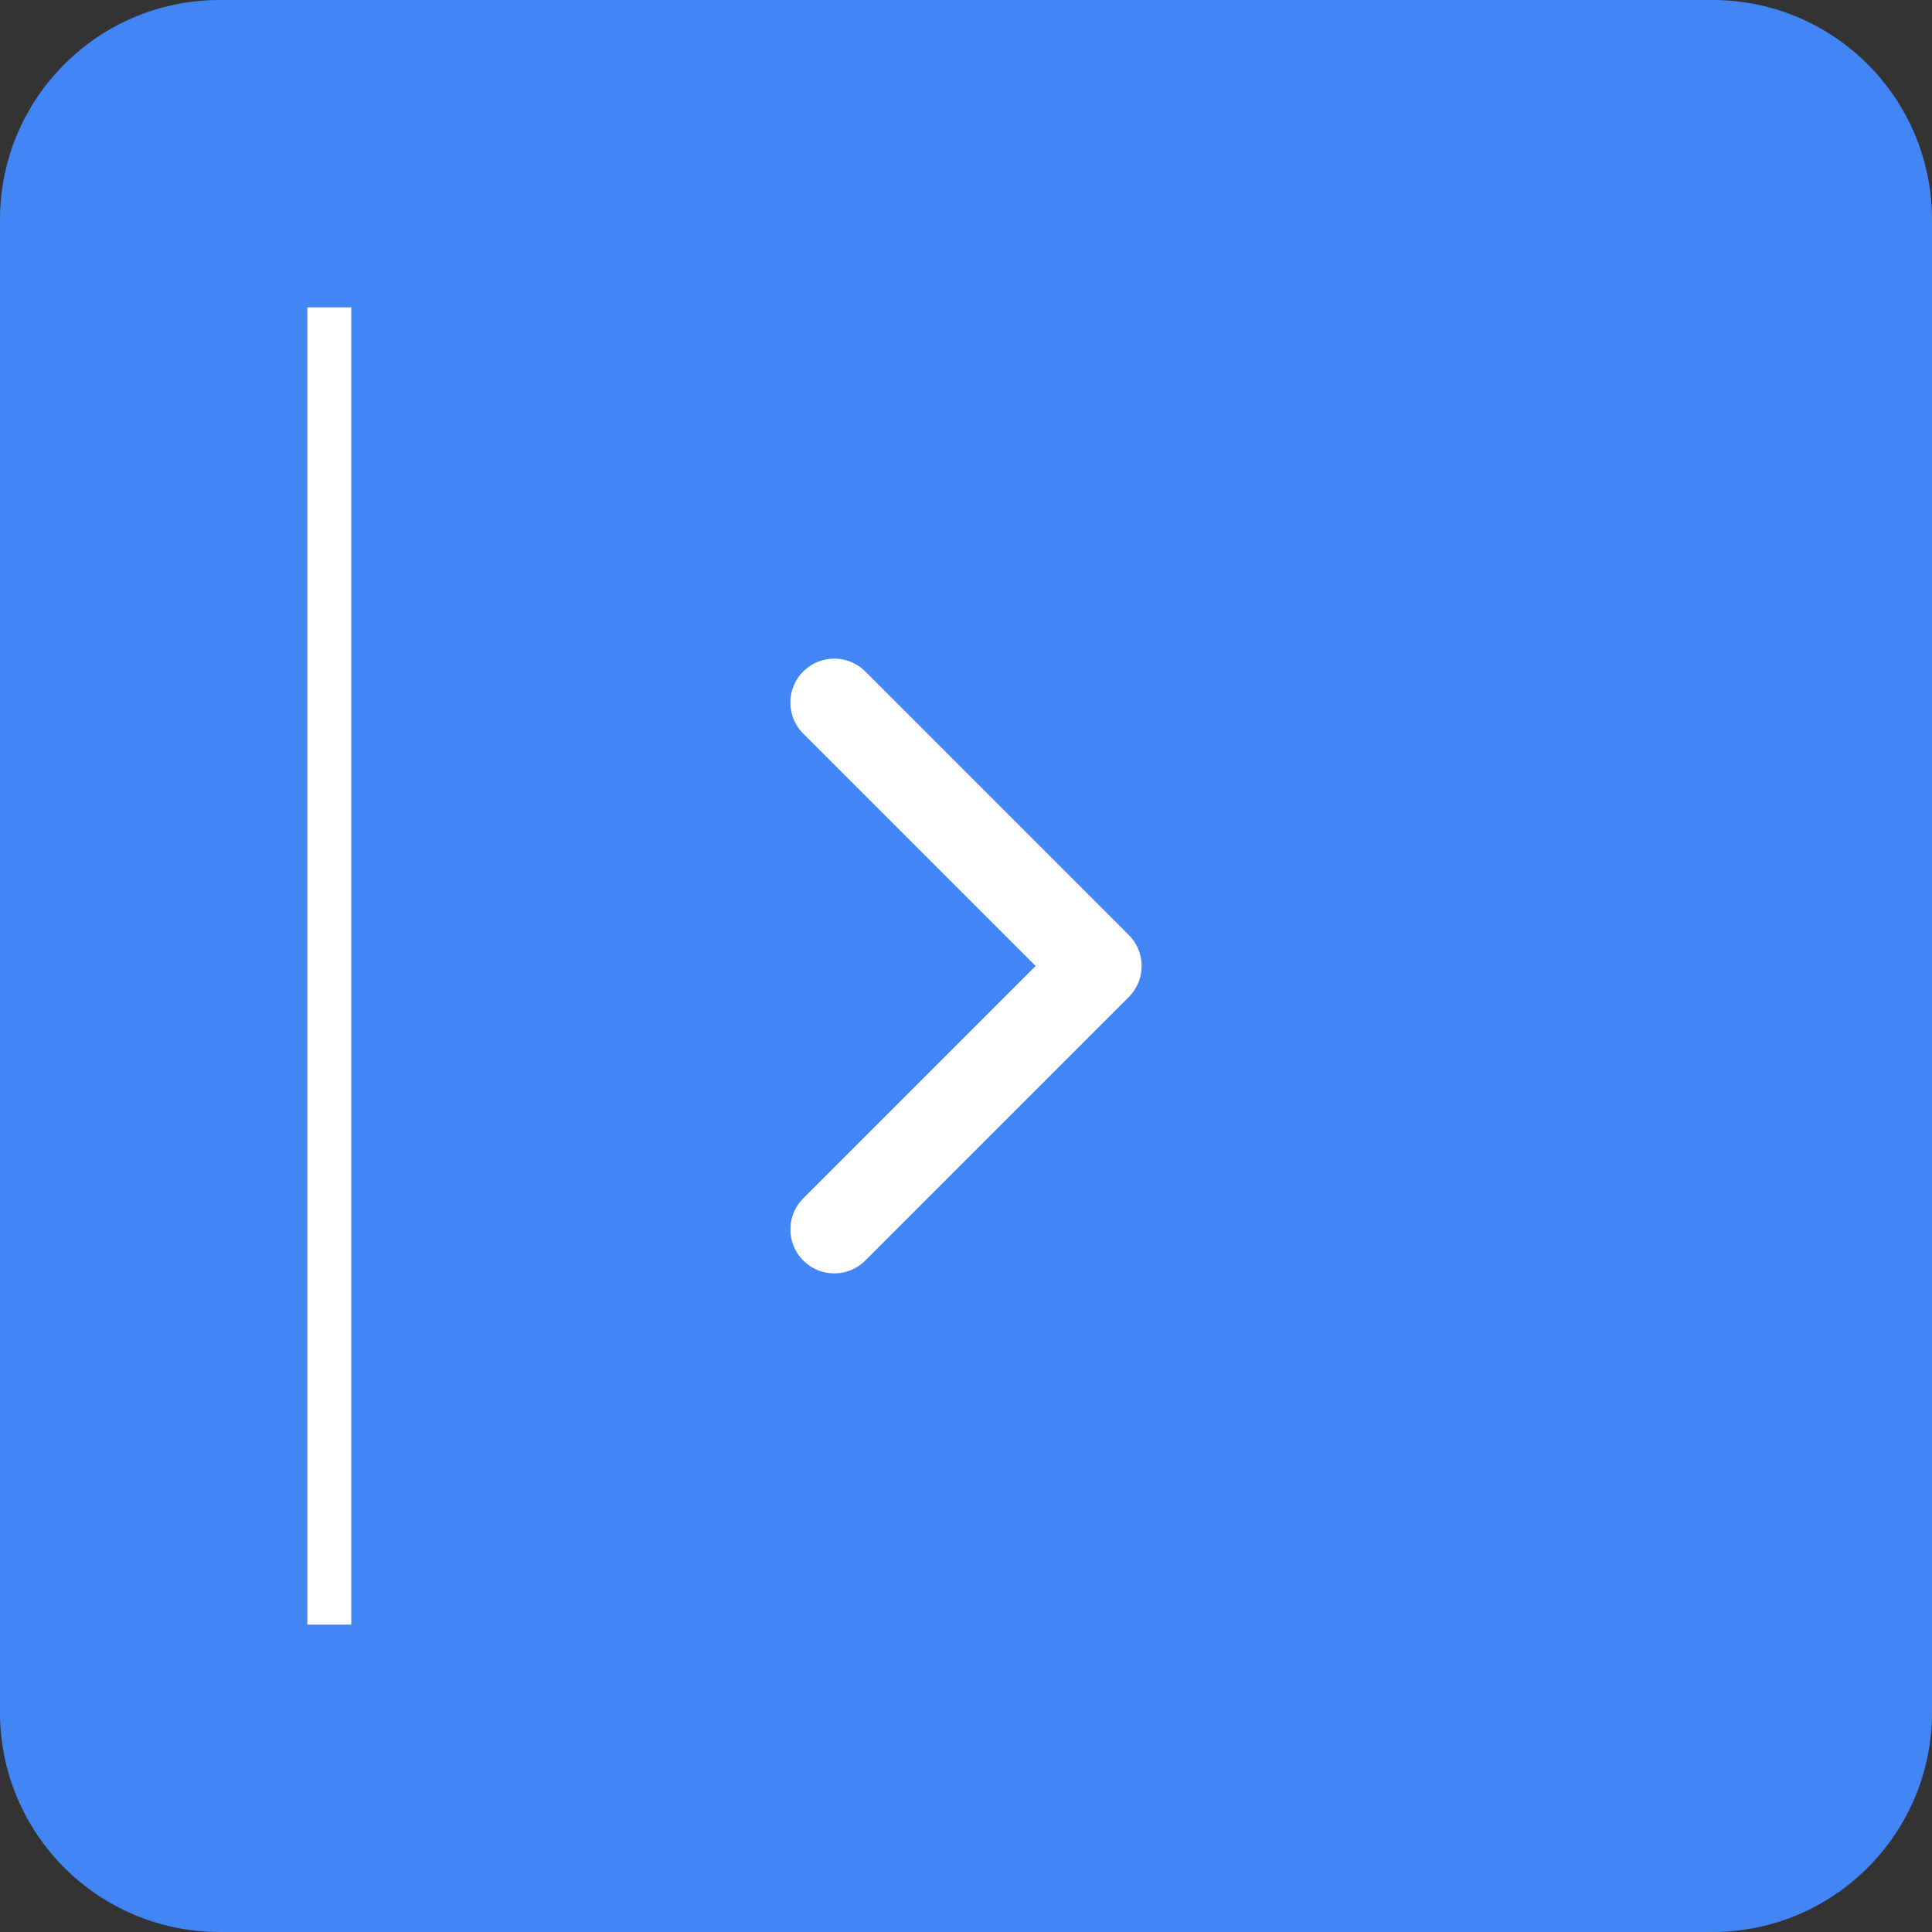 <?xml version="1.0" encoding="UTF-8" standalone="no" ?>
<!DOCTYPE svg PUBLIC "-//W3C//DTD SVG 1.1//EN" "http://www.w3.org/Graphics/SVG/1.1/DTD/svg11.dtd">
<svg xmlns="http://www.w3.org/2000/svg" xmlns:xlink="http://www.w3.org/1999/xlink" version="1.1" width="44" height="44" viewBox="0 0 44 44" xml:space="preserve">
<rect x="0" y="0" width="44" height="44" fill="#333333" stroke="none"/>
<desc>Created with Fabric.js 3.6.3</desc>
<defs>
</defs>
<g transform="matrix(1 0 0 1 22 22)"  >
<g style=""   >
		<g transform="matrix(1 0 0 1 0 0)"  >
<path style="stroke: none; stroke-width: 1; stroke-dasharray: none; stroke-linecap: butt; stroke-dashoffset: 0; stroke-linejoin: miter; stroke-miterlimit: 4; fill: rgb(66,133,244); fill-rule: nonzero; opacity: 1;"  transform=" translate(-22, -22)" d="M 0 5 C 0 2.239 2.239 0 5 0 H 39 C 41.761 0 44 2.239 44 5 V 39 C 44 41.761 41.761 44 39 44 H 5 C 2.239 44 0 41.761 0 39 V 5 Z" stroke-linecap="round" />
</g>
		<g transform="matrix(1 0 0 1 -14.5 0)"  >
<line style="stroke: rgb(255,255,255); stroke-width: 1; stroke-dasharray: none; stroke-linecap: butt; stroke-dashoffset: 0; stroke-linejoin: miter; stroke-miterlimit: 4; fill: none; fill-rule: nonzero; opacity: 1;"  x1="0" y1="-15" x2="0" y2="15" />
</g>
		<g transform="matrix(1 0 0 1 0 0)"  >
<path style="stroke: rgb(255,255,255); stroke-width: 2; stroke-dasharray: none; stroke-linecap: round; stroke-dashoffset: 0; stroke-linejoin: round; stroke-miterlimit: 4; fill: none; fill-rule: nonzero; opacity: 1;"  transform=" translate(-22, -22)" d="M 19 28 L 25 22 L 19 16" stroke-linecap="round" />
</g>
</g>
</g>
</svg>